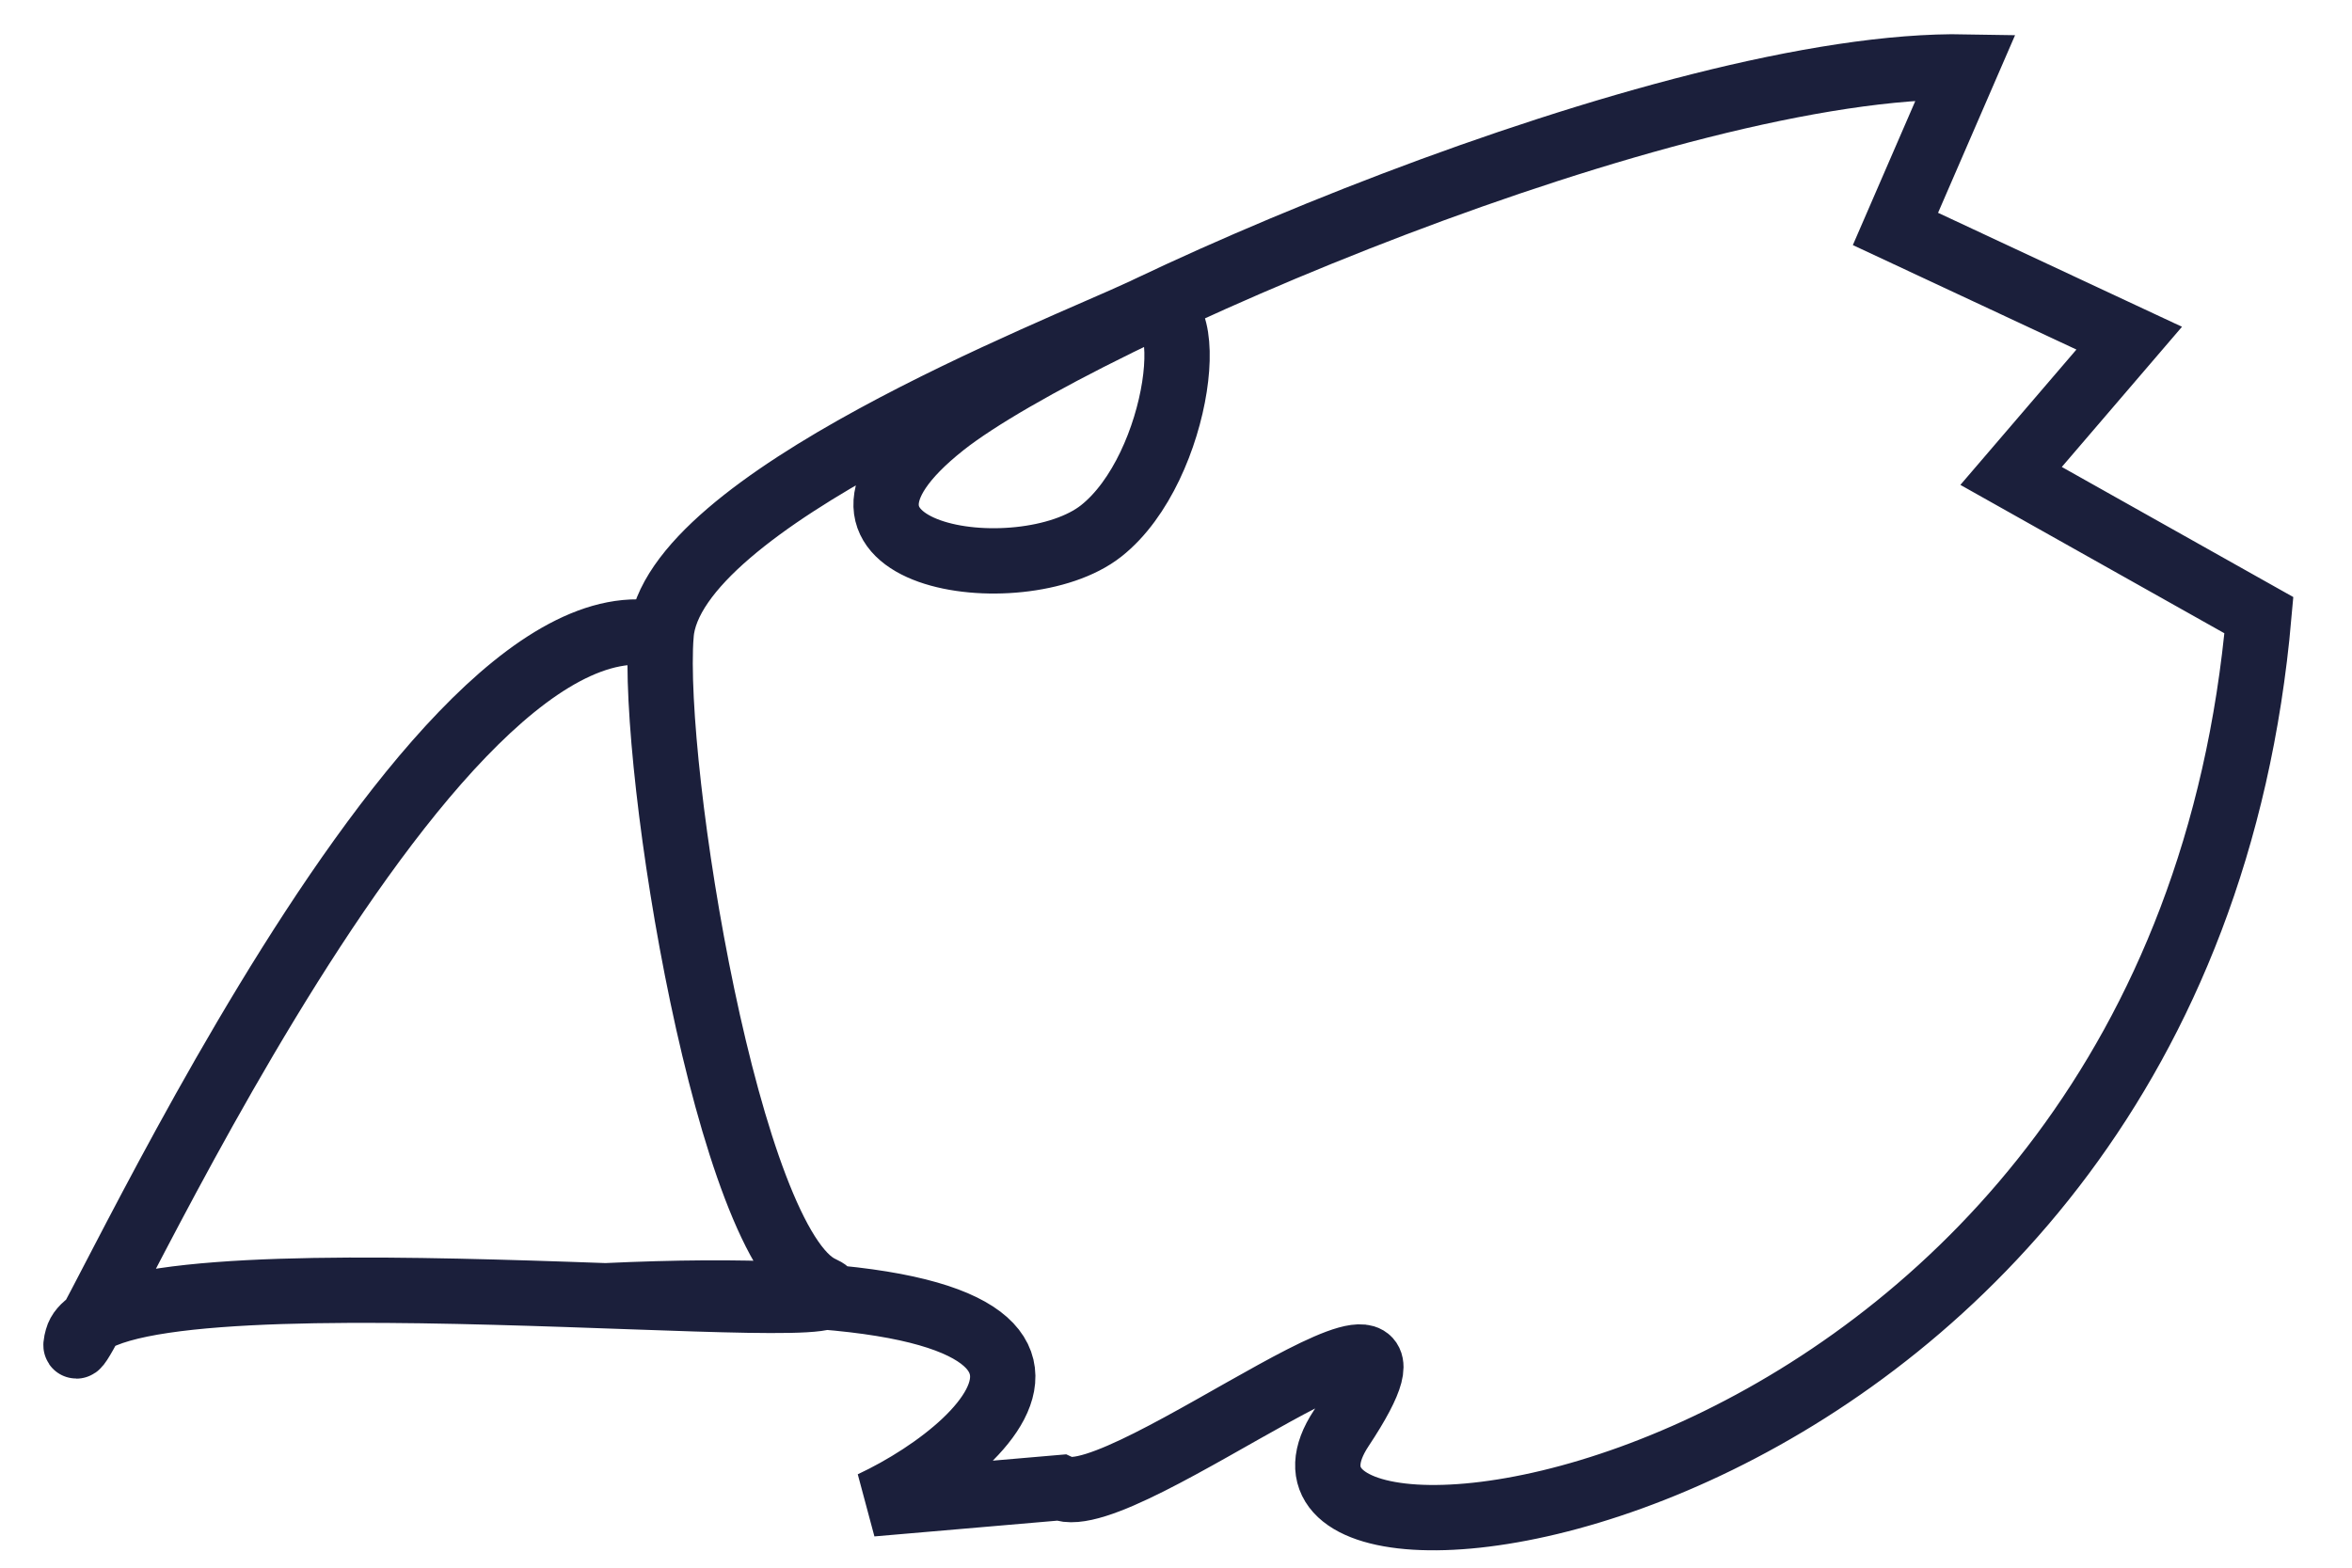<svg width="36" height="24" viewBox="0 0 36 24" fill="none" xmlns="http://www.w3.org/2000/svg">
<path d="M9.267 19.837C18.019 19.427 15.328 22.093 13.341 23.023L16.232 22.774C17.181 23.208 22.558 18.801 20.529 21.866C18.41 25.067 33.353 23.315 34.575 9.418L30.782 7.286L32.59 5.177L29.012 3.505L30.087 1.025C25.576 0.942 16.477 4.886 14.438 6.499C11.876 8.526 15.632 9.095 16.856 8.127C18.08 7.159 18.408 4.337 17.491 4.766C16.194 5.373 10.277 7.667 10.118 9.717M10.118 9.717C9.96 11.766 11.145 19.072 12.568 19.723C13.991 20.374 1.597 18.976 1.185 20.485C0.774 21.995 6.356 8.844 10.118 9.717Z" stroke="#1B1F3B"/>
</svg>
